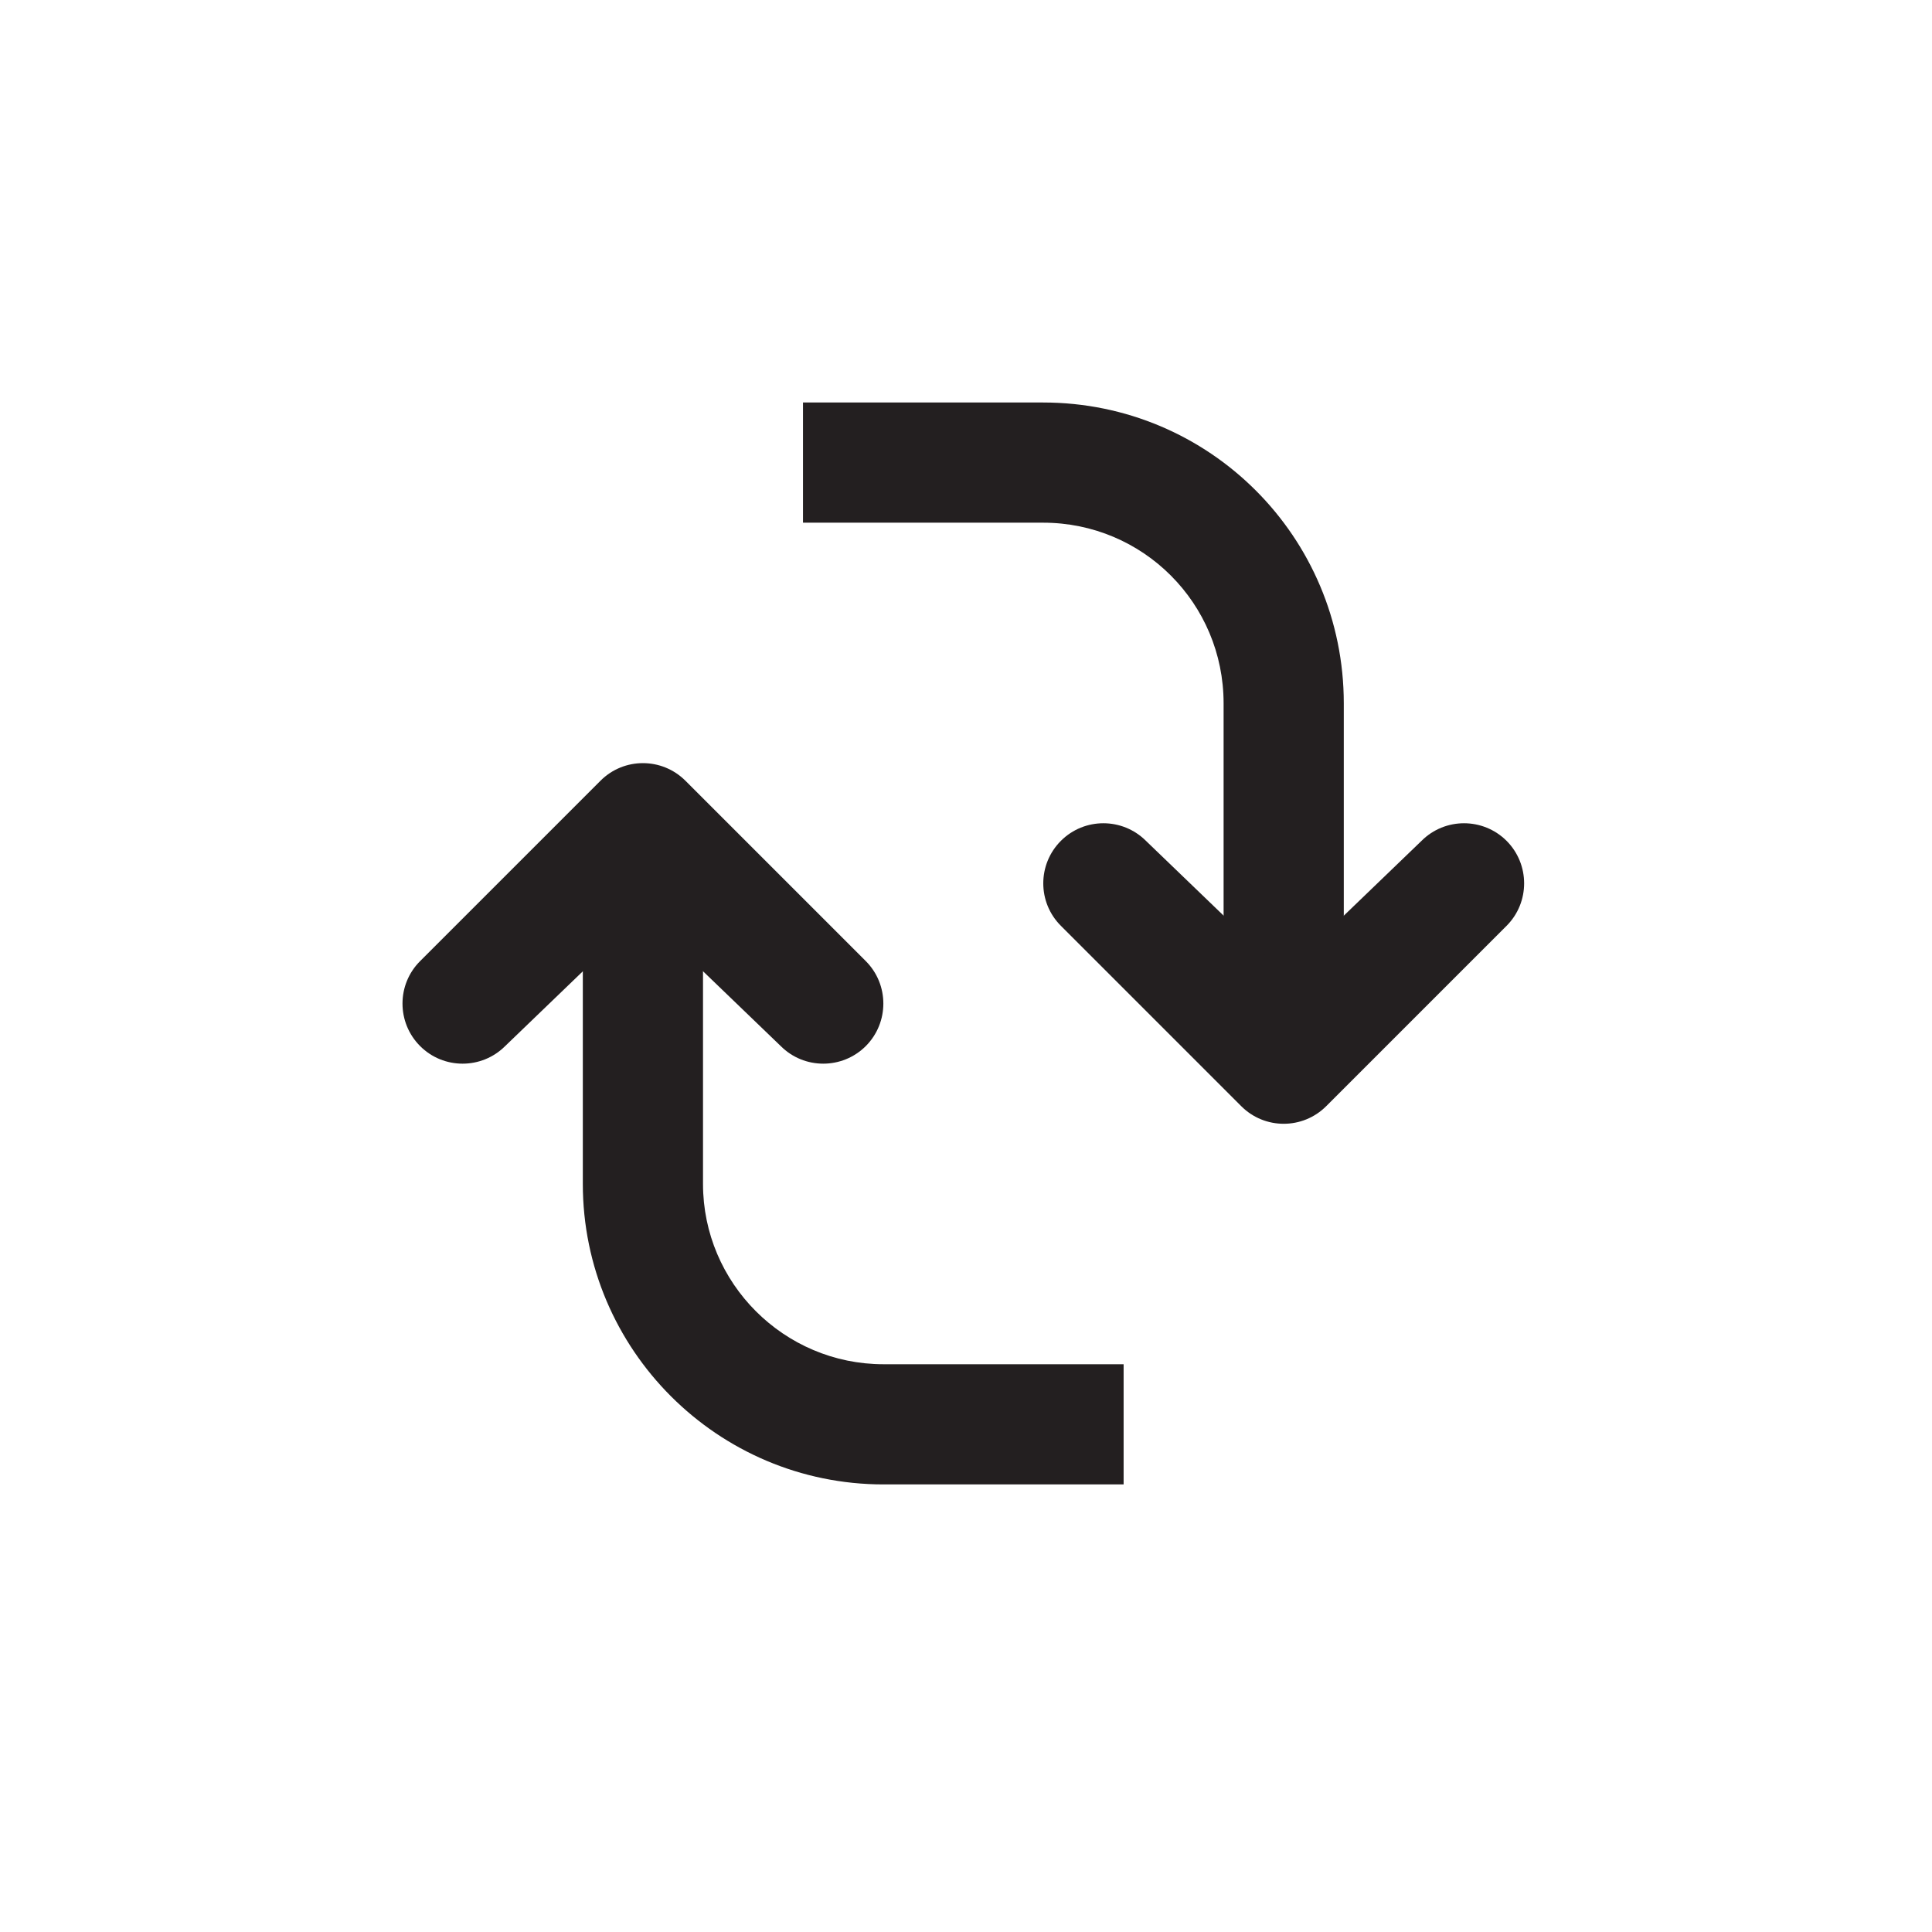 <?xml version="1.0" encoding="UTF-8"?>
<svg width="24px" height="24px" viewBox="0 0 24 24" version="1.1" xmlns="http://www.w3.org/2000/svg" xmlns:xlink="http://www.w3.org/1999/xlink">
    <title>Replace</title>
    <g id="Icon-/-Replace" stroke="none" stroke-width="1" fill="none" fill-rule="evenodd">
        <g id="noun_replace_418805" transform="translate(5, 5)" fill="#231F20" fill-rule="nonzero">
            <g id="Group">
                <path d="M4.975,1.493 L6.467,1.493 L7.958,1.493 C9.198,1.493 10.2,2.494 10.2,3.737 L10.2,8.203 L11.693,8.203 L11.693,3.737 C11.693,1.669 10.023,0 7.958,0 L6.467,0 L4.975,0 L4.975,1.493 L4.975,1.493 Z M8.958,11.947 L7.467,11.947 L5.975,11.947 C4.739,11.947 3.733,10.94 3.733,9.707 L3.733,5.973 L2.24,5.973 L2.24,9.707 C2.24,11.764 3.914,13.44 5.975,13.44 L7.467,13.44 L8.958,13.44 L8.958,11.947 L8.958,11.947 Z" id="Shape"></path>
                <path d="M3.515,4.699 C3.223,4.407 2.75,4.407 2.459,4.699 L0.219,6.939 C-0.073,7.23 -0.073,7.703 0.219,7.995 C0.51,8.286 0.983,8.286 1.275,7.995 L2.987,6.347 L4.699,7.995 C4.99,8.286 5.463,8.286 5.755,7.995 C6.046,7.703 6.046,7.23 5.755,6.939 L3.515,4.699 Z" id="Path"></path>
                <path d="M10.947,7.093 L9.235,5.445 C8.943,5.154 8.47,5.154 8.179,5.445 C7.887,5.737 7.887,6.21 8.179,6.501 L10.419,8.741 C10.71,9.033 11.183,9.033 11.475,8.741 L13.715,6.501 C14.006,6.21 14.006,5.737 13.715,5.445 C13.423,5.154 12.95,5.154 12.659,5.445 L10.947,7.093 Z" id="Path"></path>
            </g>
        </g>
    </g>
</svg>